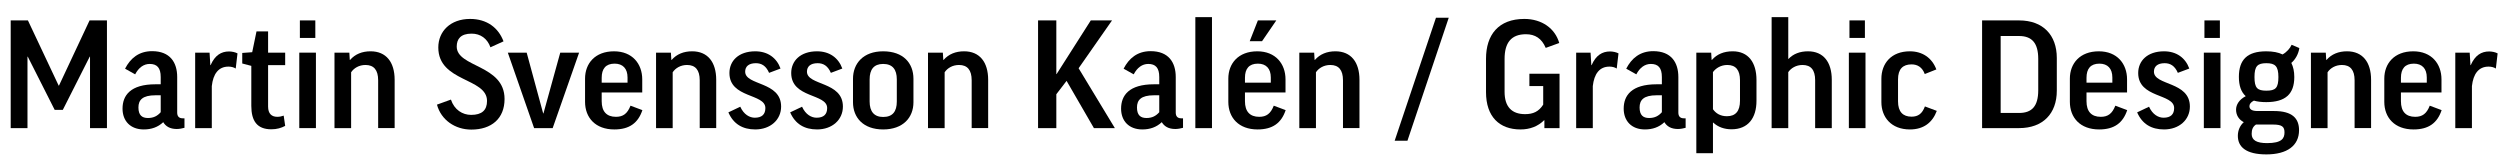 <!-- Generator: Adobe Illustrator 19.0.0, SVG Export Plug-In  -->
<svg version="1.1"
	 xmlns="http://www.w3.org/2000/svg" xmlns:xlink="http://www.w3.org/1999/xlink" xmlns:a="http://ns.adobe.com/AdobeSVGViewerExtensions/3.0/"
	 x="0px" y="0px" width="908.85px" height="57.803px" viewBox="0 0 908.85 57.803"
	 style="enable-background:new 0 0 908.85 57.803;" xml:space="preserve">
<defs>
</defs>
<g id="XMLID_15_">
	<path id="XMLID_17_" d="M38.881,7.421v39.15h-6.156V20.597h-0.108L22.842,39.93h-2.97l-9.774-19.333H9.99v25.975H3.888V7.421h6.264
		l11.178,23.706h0.108L32.563,7.421H38.881z"/>
	<path id="XMLID_19_" d="M45.464,24.971c1.944-3.78,5.022-6.372,9.828-6.372c6.534,0,9.126,4.104,9.126,9.396v12.96
		c0,1.296,0.648,2.052,1.944,2.052h0.702v3.456c-0.81,0.216-1.836,0.432-2.808,0.432c-2.538,0-4.05-1.026-4.914-2.484
		c-1.944,1.836-4.32,2.646-7.074,2.646c-4.86,0-7.722-3.078-7.722-7.56c0-4.806,2.862-8.856,11.988-8.856h1.89v-2.646
		c0-3.348-1.35-4.752-3.996-4.752c-2.16,0-3.996,1.296-5.292,3.78L45.464,24.971z M58.425,40.793v-6.156h-1.89
		c-4.752,0-6.21,1.728-6.21,4.428c0,2.808,1.296,3.834,3.456,3.834C55.833,42.9,57.237,42.144,58.425,40.793z"/>
	<path id="XMLID_22_" d="M85.693,24.917c-0.756-0.486-1.674-0.702-2.646-0.702c-3.618,0-5.562,2.646-6.048,7.074v15.282H70.95
		V19.139h5.238l0.27,4.536h0.108c1.566-3.564,3.834-4.968,6.696-4.968c1.08,0,2.268,0.27,3.078,0.702L85.693,24.917z"/>
	<path id="XMLID_24_" d="M103.673,23.675h-6.21v15.066c0,2.592,1.296,3.726,3.348,3.726c0.81,0,1.566-0.162,2.322-0.432l0.54,3.726
		c-1.404,0.756-3.024,1.242-5.022,1.242c-5.184,0-7.29-3.024-7.29-8.532V23.945l-3.294-0.864v-3.834l3.618-0.27l1.566-7.561h4.212
		v7.722h6.21V23.675z"/>
	<path id="XMLID_26_" d="M114.85,19.139v27.433h-6.048V19.139H114.85z M114.633,7.421v6.372h-5.616V7.421H114.633z"/>
	<path id="XMLID_29_" d="M127.646,46.572h-6.048V19.139h5.4l0.162,2.646h0.108c1.836-2.106,4.374-3.132,7.452-3.132
		c5.67,0,8.748,3.942,8.748,10.368v17.55h-5.994V29.184c0-3.726-1.566-5.562-4.59-5.562c-2.376,0-4.212,1.134-5.238,2.646V46.572z"
		/>
	<path id="XMLID_31_" d="M183.047,15.035l-4.752,2.16c-1.134-3.186-3.618-4.968-6.858-4.968c-3.942,0-5.4,1.944-5.4,4.698
		c0,7.614,17.389,6.534,17.389,19.063c0,7.128-4.752,11.124-12.096,11.124c-5.832,0-10.962-3.456-12.475-9.072l5.076-1.836
		c1.242,3.726,4.212,5.562,7.344,5.562c3.888,0,5.778-1.674,5.778-5.076c0-8.478-17.712-6.804-17.712-19.44
		c0-5.833,4.374-10.368,11.556-10.368C177.053,6.881,181.211,10.121,183.047,15.035z"/>
	<path id="XMLID_33_" d="M200.919,46.572h-6.75l-9.558-27.433h6.858l5.994,22.086h0.108l6.103-22.086h6.858L200.919,46.572z"/>
	<path id="XMLID_35_" d="M218.738,33.612v3.186c0,3.726,1.782,5.67,5.184,5.67c2.592,0,4.158-1.134,5.292-4.05l4.32,1.62
		c-1.566,4.698-4.752,7.02-10.206,7.02c-6.858,0-10.638-4.266-10.638-10.044v-8.424c0-5.508,3.618-9.936,10.53-9.936
		c6.642,0,10.26,4.536,10.26,10.206v4.752H218.738z M218.738,30.047h9.396v-1.89c0-3.24-1.728-5.022-4.698-5.022
		c-3.24,0-4.698,1.89-4.698,5.13V30.047z"/>
	<path id="XMLID_38_" d="M244.548,46.572H238.5V19.139h5.4l0.162,2.646h0.108c1.836-2.106,4.374-3.132,7.452-3.132
		c5.67,0,8.748,3.942,8.748,10.368v17.55h-5.994V29.184c0-3.726-1.566-5.562-4.59-5.562c-2.376,0-4.212,1.134-5.238,2.646V46.572z"
		/>
	<path id="XMLID_40_" d="M264.796,40.848l4.32-2.052c1.296,2.862,3.402,3.996,5.292,3.996c2.592,0,3.834-1.242,3.834-3.51
		c0-5.346-13.068-3.51-13.068-12.744c0-4.374,3.294-7.884,9.396-7.884c4.536,0,7.776,2.376,9.18,6.264l-4.158,1.566
		c-1.134-2.592-2.754-3.51-4.806-3.51c-2.646,0-3.888,1.242-3.888,3.078c0,5.13,13.068,3.456,13.068,12.69
		c0,4.806-3.888,8.316-9.396,8.316C270.034,47.058,266.632,45.114,264.796,40.848z"/>
	<path id="XMLID_42_" d="M287.257,40.848l4.32-2.052c1.296,2.862,3.402,3.996,5.292,3.996c2.592,0,3.834-1.242,3.834-3.51
		c0-5.346-13.068-3.51-13.068-12.744c0-4.374,3.294-7.884,9.396-7.884c4.536,0,7.776,2.376,9.18,6.264l-4.158,1.566
		c-1.134-2.592-2.754-3.51-4.806-3.51c-2.646,0-3.888,1.242-3.888,3.078c0,5.13,13.068,3.456,13.068,12.69
		c0,4.806-3.888,8.316-9.396,8.316C292.495,47.058,289.093,45.114,287.257,40.848z"/>
	<path id="XMLID_44_" d="M332.075,37.176c0,5.562-3.78,9.882-11.016,9.882c-7.236,0-10.962-4.32-10.962-9.882v-8.532
		c0-5.562,3.726-9.99,10.962-9.99c7.344,0,11.016,4.32,11.016,9.99V37.176z M316.145,36.906c0,3.618,1.62,5.616,4.914,5.616
		c3.456,0,4.968-1.998,4.968-5.616v-8.046c0-3.564-1.512-5.616-4.968-5.616c-3.402,0-4.914,2.052-4.914,5.616V36.906z"/>
	<path id="XMLID_47_" d="M343.413,46.572h-6.048V19.139h5.4l0.162,2.646h0.108c1.836-2.106,4.374-3.132,7.452-3.132
		c5.67,0,8.748,3.942,8.748,10.368v17.55h-5.994V29.184c0-3.726-1.566-5.562-4.59-5.562c-2.376,0-4.212,1.134-5.238,2.646V46.572z"
		/>
	<path id="XMLID_49_" d="M397.68,46.572l-9.936-17.172l-3.726,4.86v12.312h-6.642V7.421h6.642v19.494h0.108l12.42-19.494h7.722
		l-12.15,17.388l13.176,21.762H397.68z"/>
	<path id="XMLID_51_" d="M408.477,24.971c1.944-3.78,5.022-6.372,9.828-6.372c6.534,0,9.126,4.104,9.126,9.396v12.96
		c0,1.296,0.648,2.052,1.944,2.052h0.702v3.456c-0.81,0.216-1.836,0.432-2.808,0.432c-2.538,0-4.05-1.026-4.914-2.484
		c-1.944,1.836-4.32,2.646-7.074,2.646c-4.86,0-7.722-3.078-7.722-7.56c0-4.806,2.862-8.856,11.988-8.856h1.89v-2.646
		c0-3.348-1.35-4.752-3.996-4.752c-2.16,0-3.996,1.296-5.292,3.78L408.477,24.971z M421.437,40.793v-6.156h-1.89
		c-4.752,0-6.21,1.728-6.21,4.428c0,2.808,1.296,3.834,3.456,3.834C418.845,42.9,420.249,42.144,421.437,40.793z"/>
	<path id="XMLID_54_" d="M440.604,6.233v40.339h-6.048V6.233H440.604z"/>
	<path id="XMLID_56_" d="M452.591,33.612v3.186c0,3.726,1.782,5.67,5.184,5.67c2.593,0,4.158-1.134,5.292-4.05l4.32,1.62
		c-1.565,4.698-4.752,7.02-10.206,7.02c-6.858,0-10.638-4.266-10.638-10.044v-8.424c0-5.508,3.618-9.936,10.53-9.936
		c6.642,0,10.26,4.536,10.26,10.206v4.752H452.591z M452.591,30.047h9.396v-1.89c0-3.24-1.729-5.022-4.698-5.022
		c-3.24,0-4.698,1.89-4.698,5.13V30.047z M463.986,7.421l-5.185,7.56h-4.482l2.97-7.56H463.986z"/>
	<path id="XMLID_60_" d="M478.401,46.572h-6.049V19.139h5.4l0.162,2.646h0.108c1.836-2.106,4.374-3.132,7.452-3.132
		c5.67,0,8.748,3.942,8.748,10.368v17.55h-5.994V29.184c0-3.726-1.566-5.562-4.59-5.562c-2.377,0-4.213,1.134-5.238,2.646V46.572z"
		/>
	<path id="XMLID_62_" d="M522.03,6.449h4.644l-15.012,44.712h-4.645L522.03,6.449z"/>
	<path id="XMLID_64_" d="M566.847,15.629l-4.914,1.782c-1.458-3.456-3.888-4.968-7.183-4.968c-5.346,0-7.775,3.078-7.775,8.964
		v11.988c0,5.454,2.646,8.1,7.452,8.1c2.916,0,4.968-0.918,6.588-3.456v-6.75h-5.022v-4.482h10.962v19.764h-5.508V43.71h-0.107
		c-2.215,2.214-5.131,3.348-8.587,3.348c-7.668,0-12.527-4.644-12.527-13.554v-12.15c0-8.694,4.535-14.472,13.932-14.472
		C560.529,6.881,565.335,10.337,566.847,15.629z"/>
	<path id="XMLID_66_" d="M587.742,24.917c-0.756-0.486-1.674-0.702-2.646-0.702c-3.618,0-5.563,2.646-6.049,7.074v15.282H573V19.139
		h5.238l0.27,4.536h0.108c1.566-3.564,3.834-4.968,6.696-4.968c1.08,0,2.268,0.27,3.078,0.702L587.742,24.917z"/>
	<path id="XMLID_68_" d="M591.196,24.971c1.944-3.78,5.022-6.372,9.828-6.372c6.534,0,9.126,4.104,9.126,9.396v12.96
		c0,1.296,0.648,2.052,1.944,2.052h0.702v3.456c-0.811,0.216-1.836,0.432-2.809,0.432c-2.537,0-4.05-1.026-4.914-2.484
		c-1.943,1.836-4.319,2.646-7.073,2.646c-4.86,0-7.723-3.078-7.723-7.56c0-4.806,2.862-8.856,11.988-8.856h1.89v-2.646
		c0-3.348-1.35-4.752-3.996-4.752c-2.159,0-3.996,1.296-5.292,3.78L591.196,24.971z M604.156,40.793v-6.156h-1.89
		c-4.752,0-6.21,1.728-6.21,4.428c0,2.808,1.296,3.834,3.456,3.834C601.564,42.9,602.968,42.144,604.156,40.793z"/>
	<path id="XMLID_71_" d="M622.838,44.574h-0.108v11.124h-6.048V19.139h5.4l0.162,2.646h0.107c1.836-2.106,4.374-3.132,7.561-3.132
		c5.616,0,8.64,3.996,8.64,10.422v7.56c0,6.318-3.077,10.368-9.071,10.368C626.888,47.004,624.567,46.194,622.838,44.574z
		 M622.73,39.714c1.026,1.458,2.646,2.538,5.076,2.538c3.133,0,4.752-1.836,4.752-5.616v-7.452c0-3.672-1.512-5.562-4.59-5.562
		c-2.376,0-4.212,1.188-5.238,2.592V39.714z"/>
	<path id="XMLID_74_" d="M650.106,46.572h-6.049V6.233h6.049v15.174h0.107c1.729-1.836,4.158-2.754,7.074-2.754
		c5.616,0,8.641,3.942,8.641,10.368v17.55h-6.049V29.184c0-3.726-1.512-5.562-4.59-5.562c-2.376,0-4.212,1.188-5.184,2.592V46.572z"
		/>
	<path id="XMLID_76_" d="M678.183,19.139v27.433h-6.048V19.139H678.183z M677.967,7.421v6.372h-5.616V7.421H677.967z"/>
	<path id="XMLID_79_" d="M699.729,26.916c-0.918-2.484-2.646-3.51-4.807-3.51c-3.132,0-4.914,1.674-4.914,5.454v7.992
		c0,3.78,1.782,5.562,4.914,5.562c2.376,0,3.889-1.08,4.86-3.726l4.32,1.62c-1.566,4.212-4.753,6.75-9.774,6.75
		c-6.858,0-10.368-4.536-10.368-9.936v-8.478c0-5.562,3.563-9.99,10.368-9.99c4.536,0,8.046,2.376,9.612,6.588L699.729,26.916z"/>
	<path id="XMLID_81_" d="M734.015,7.421c8.694,0,13.717,5.292,13.717,13.662v11.88c0,8.316-5.022,13.608-13.717,13.608h-13.446
		V7.421H734.015z M734.015,13.091h-6.696v27.972h6.696c4.645,0,6.967-2.43,6.967-8.262V21.407
		C740.982,15.629,738.66,13.091,734.015,13.091z"/>
	<path id="XMLID_84_" d="M758.528,33.612v3.186c0,3.726,1.782,5.67,5.185,5.67c2.592,0,4.157-1.134,5.292-4.05l4.319,1.62
		c-1.565,4.698-4.752,7.02-10.206,7.02c-6.857,0-10.638-4.266-10.638-10.044v-8.424c0-5.508,3.618-9.936,10.53-9.936
		c6.642,0,10.26,4.536,10.26,10.206v4.752H758.528z M758.528,30.047h9.396v-1.89c0-3.24-1.729-5.022-4.698-5.022
		c-3.24,0-4.698,1.89-4.698,5.13V30.047z"/>
	<path id="XMLID_87_" d="M776.94,40.848l4.32-2.052c1.296,2.862,3.401,3.996,5.292,3.996c2.592,0,3.834-1.242,3.834-3.51
		c0-5.346-13.068-3.51-13.068-12.744c0-4.374,3.294-7.884,9.396-7.884c4.535,0,7.775,2.376,9.18,6.264l-4.158,1.566
		c-1.134-2.592-2.754-3.51-4.806-3.51c-2.646,0-3.889,1.242-3.889,3.078c0,5.13,13.068,3.456,13.068,12.69
		c0,4.806-3.888,8.316-9.396,8.316C782.178,47.058,778.776,45.114,776.94,40.848z"/>
	<path id="XMLID_89_" d="M807.232,19.139v27.433h-6.048V19.139H807.232z M807.016,7.421v6.372H801.4V7.421H807.016z"/>
	<path id="XMLID_92_" d="M819.38,36.582c-1.08,0.54-1.62,1.242-1.62,1.998c0,1.08,0.756,1.782,2.97,1.782h5.994
		c6.643,0,9.072,2.7,9.072,6.966c0,5.616-4.32,8.802-11.88,8.802c-7.452,0-10.368-2.754-10.368-6.75c0-1.944,0.756-3.726,2.16-4.968
		c-1.782-0.918-2.809-2.538-2.809-4.536c0-1.836,1.135-3.672,3.511-4.914c-1.675-1.512-2.484-3.834-2.484-7.02
		c0-6.318,3.132-9.288,9.937-9.288c2.43,0,4.428,0.378,5.939,1.134c1.566-0.864,2.754-2.268,3.294-3.51l2.809,1.188
		c-0.324,2.16-1.404,4.104-2.916,5.4c0.702,1.404,1.08,3.078,1.08,5.13c0,6.21-3.24,9.126-10.206,9.126
		C822.134,37.122,820.623,36.959,819.38,36.582z M820.136,45.276c-1.134,0.756-1.566,1.836-1.566,3.402
		c0,2.322,1.837,3.348,5.616,3.348c5.347,0,6.318-1.728,6.318-3.888c0-2.052-0.864-2.862-4.158-2.862H820.136z M823.917,32.963
		c3.348,0,4.374-0.972,4.374-4.968c0-3.942-1.188-5.022-4.374-5.022c-3.24,0-4.32,1.08-4.32,5.022
		C819.596,31.992,820.623,32.963,823.917,32.963z"/>
	<path id="XMLID_96_" d="M846.162,46.572h-6.048V19.139h5.4l0.162,2.646h0.107c1.836-2.106,4.374-3.132,7.452-3.132
		c5.671,0,8.748,3.942,8.748,10.368v17.55h-5.994V29.184c0-3.726-1.565-5.562-4.59-5.562c-2.376,0-4.212,1.134-5.238,2.646V46.572z"
		/>
	<path id="XMLID_98_" d="M872.836,33.612v3.186c0,3.726,1.782,5.67,5.185,5.67c2.592,0,4.157-1.134,5.292-4.05l4.319,1.62
		c-1.565,4.698-4.752,7.02-10.206,7.02c-6.857,0-10.638-4.266-10.638-10.044v-8.424c0-5.508,3.618-9.936,10.53-9.936
		c6.642,0,10.26,4.536,10.26,10.206v4.752H872.836z M872.836,30.047h9.396v-1.89c0-3.24-1.729-5.022-4.698-5.022
		c-3.24,0-4.698,1.89-4.698,5.13V30.047z"/>
	<path id="XMLID_101_" d="M907.34,24.917c-0.756-0.486-1.674-0.702-2.646-0.702c-3.618,0-5.563,2.646-6.049,7.074v15.282h-6.048
		V19.139h5.238l0.271,4.536h0.107c1.566-3.564,3.834-4.968,6.696-4.968c1.08,0,2.268,0.27,3.078,0.702L907.34,24.917z"/>
</g>
</svg>